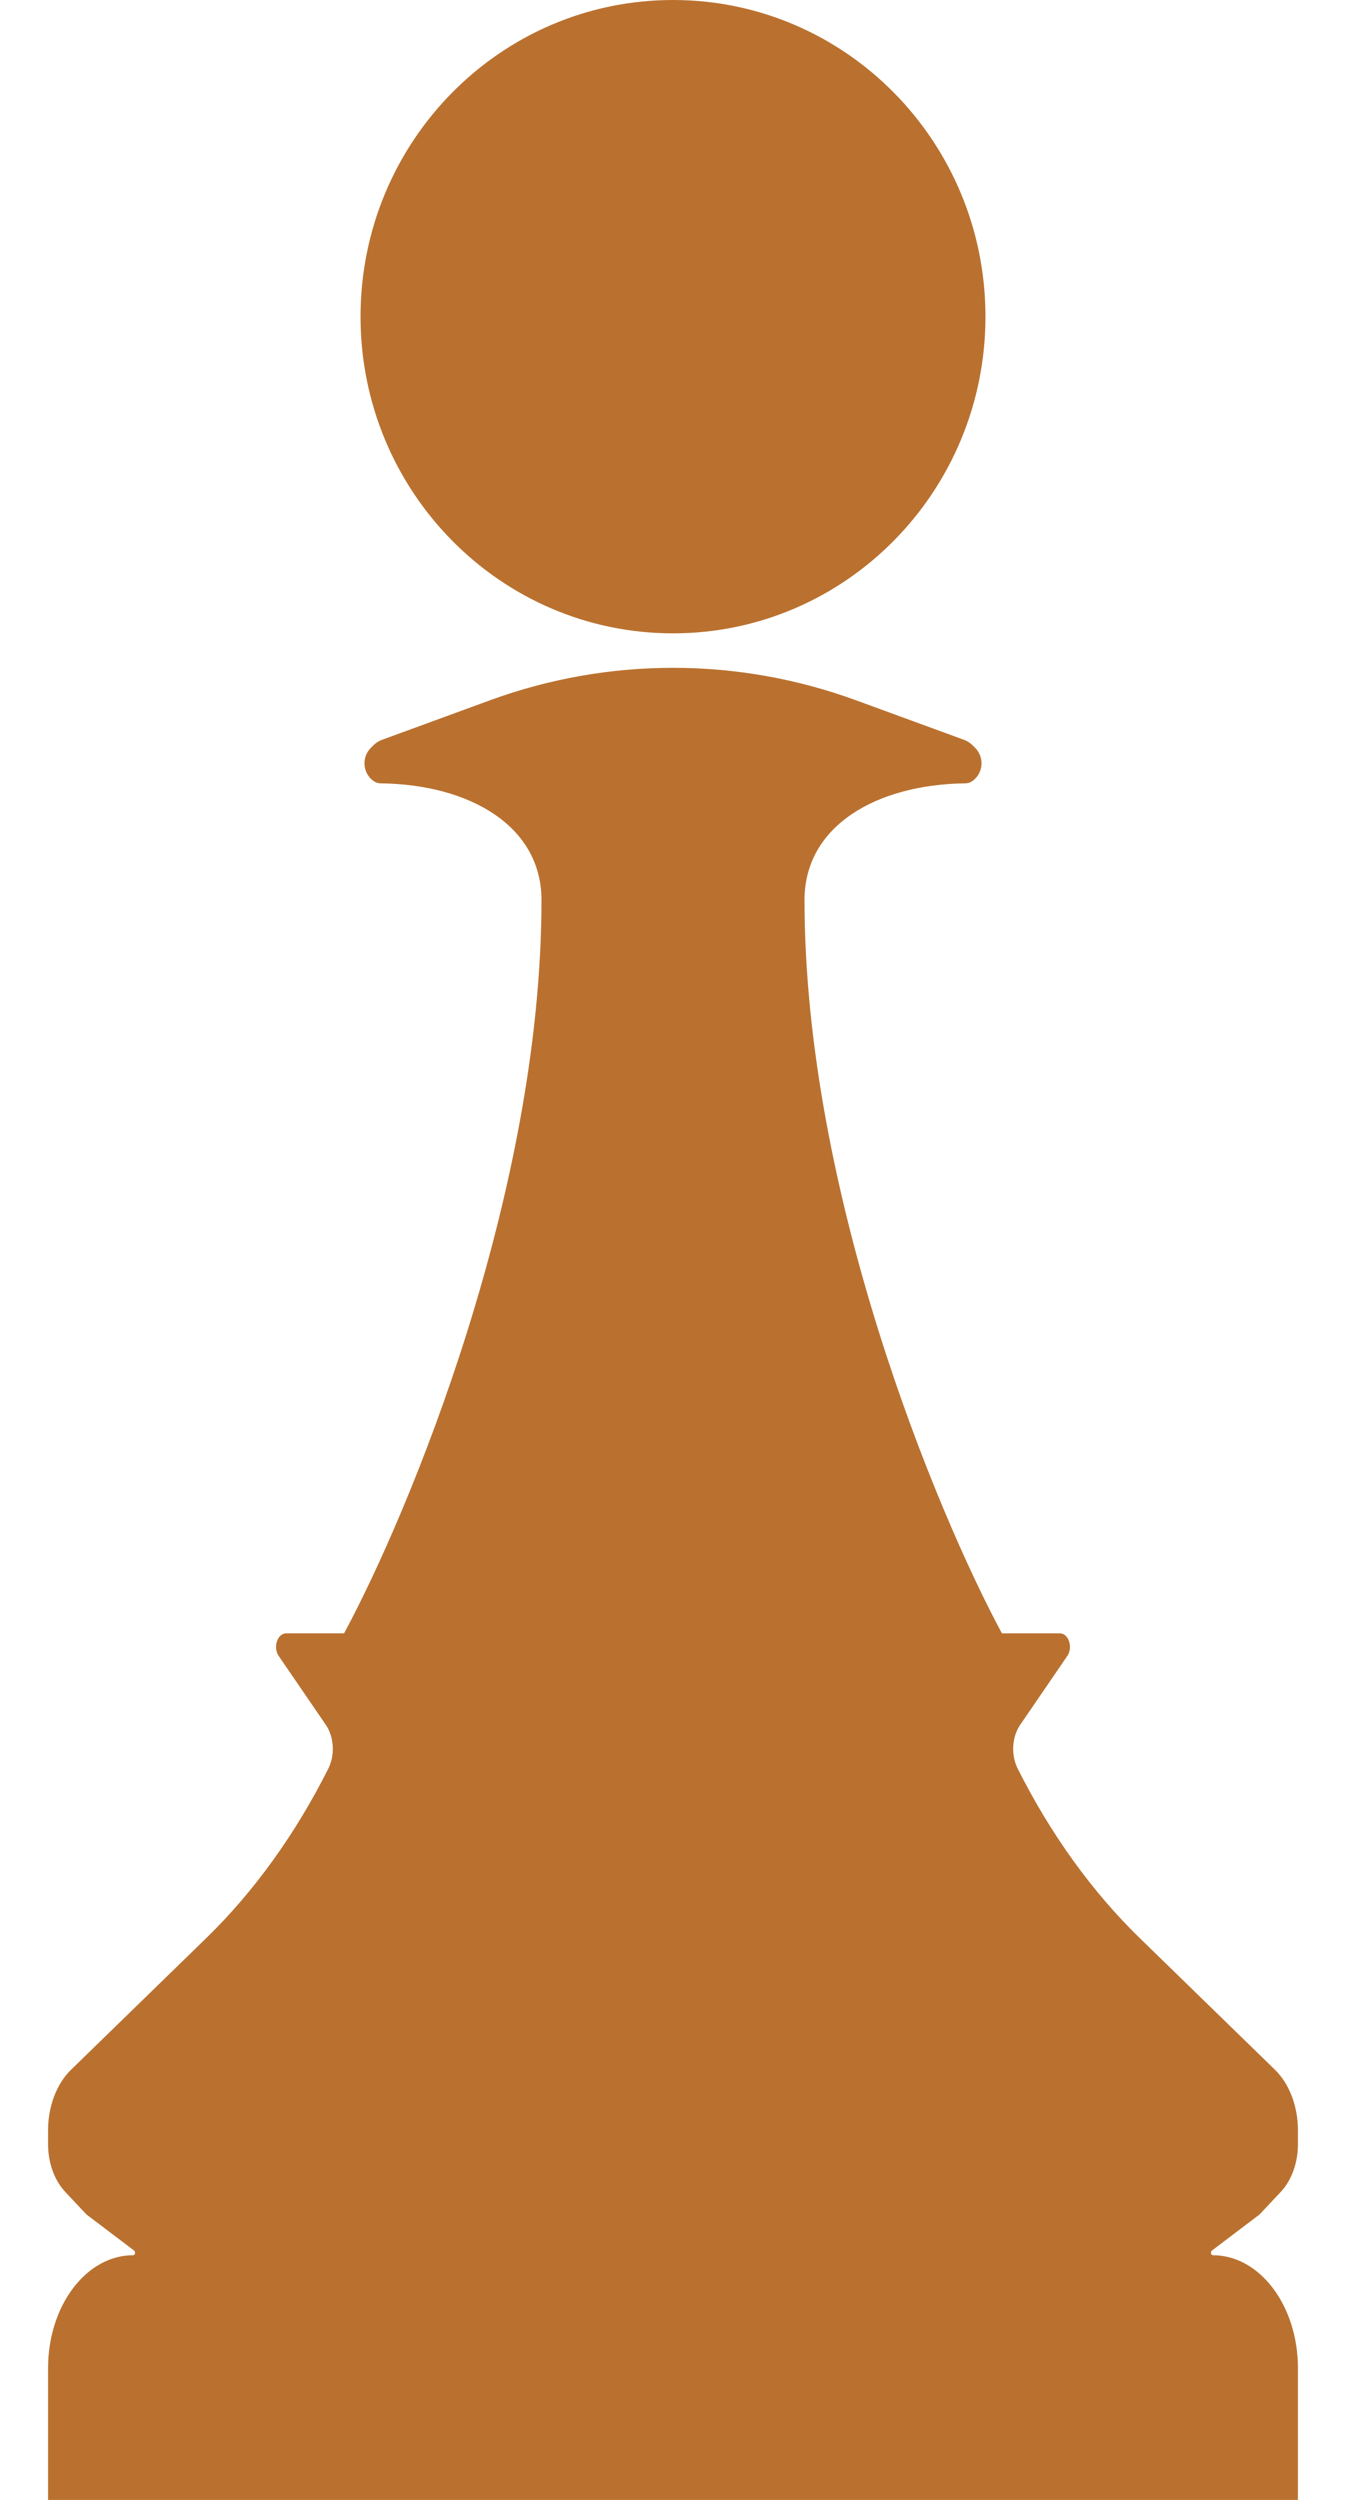 <svg width="14" height="26" viewBox="0 0 14 26" fill="none" xmlns="http://www.w3.org/2000/svg">
<path d="M0.5 24.629V26H13.5V24.629C13.5 23.981 13.104 23.455 12.615 23.455C12.595 23.455 12.588 23.42 12.606 23.406L13.101 23.031L13.32 22.798C13.434 22.677 13.5 22.494 13.5 22.301V22.155C13.5 21.906 13.411 21.671 13.259 21.524L11.857 20.159C11.358 19.674 10.928 19.076 10.585 18.394C10.514 18.252 10.525 18.065 10.611 17.939L11.101 17.223C11.163 17.132 11.115 16.987 11.023 16.987H10.421C9.737 15.716 8.368 12.411 8.368 9.36C8.368 8.59 9.115 8.158 10.042 8.147C10.066 8.147 10.09 8.139 10.11 8.126C10.227 8.047 10.243 7.88 10.144 7.779L10.119 7.754C10.092 7.727 10.061 7.707 10.026 7.694L8.903 7.283C7.673 6.833 6.327 6.833 5.097 7.283L3.974 7.694C3.939 7.707 3.908 7.727 3.881 7.754L3.856 7.779C3.757 7.88 3.773 8.047 3.89 8.126C3.91 8.139 3.934 8.147 3.958 8.147C4.885 8.158 5.632 8.59 5.632 9.36C5.632 12.411 4.263 15.716 3.579 16.987H2.978C2.885 16.987 2.837 17.132 2.899 17.223L3.389 17.939C3.475 18.065 3.486 18.252 3.415 18.394C3.072 19.076 2.642 19.674 2.143 20.159L0.741 21.524C0.589 21.671 0.5 21.906 0.5 22.155V22.301C0.5 22.494 0.566 22.677 0.68 22.798L0.899 23.031L1.394 23.406C1.412 23.42 1.405 23.455 1.385 23.455C0.896 23.455 0.5 23.981 0.5 24.629Z" fill="#BA712F"/>
<path d="M10.25 3.293C10.25 5.112 8.795 6.587 7 6.587C5.205 6.587 3.75 5.112 3.75 3.293C3.75 1.474 5.205 0 7 0C8.795 0 10.25 1.474 10.25 3.293Z" fill="#BA712F"/>
</svg>
